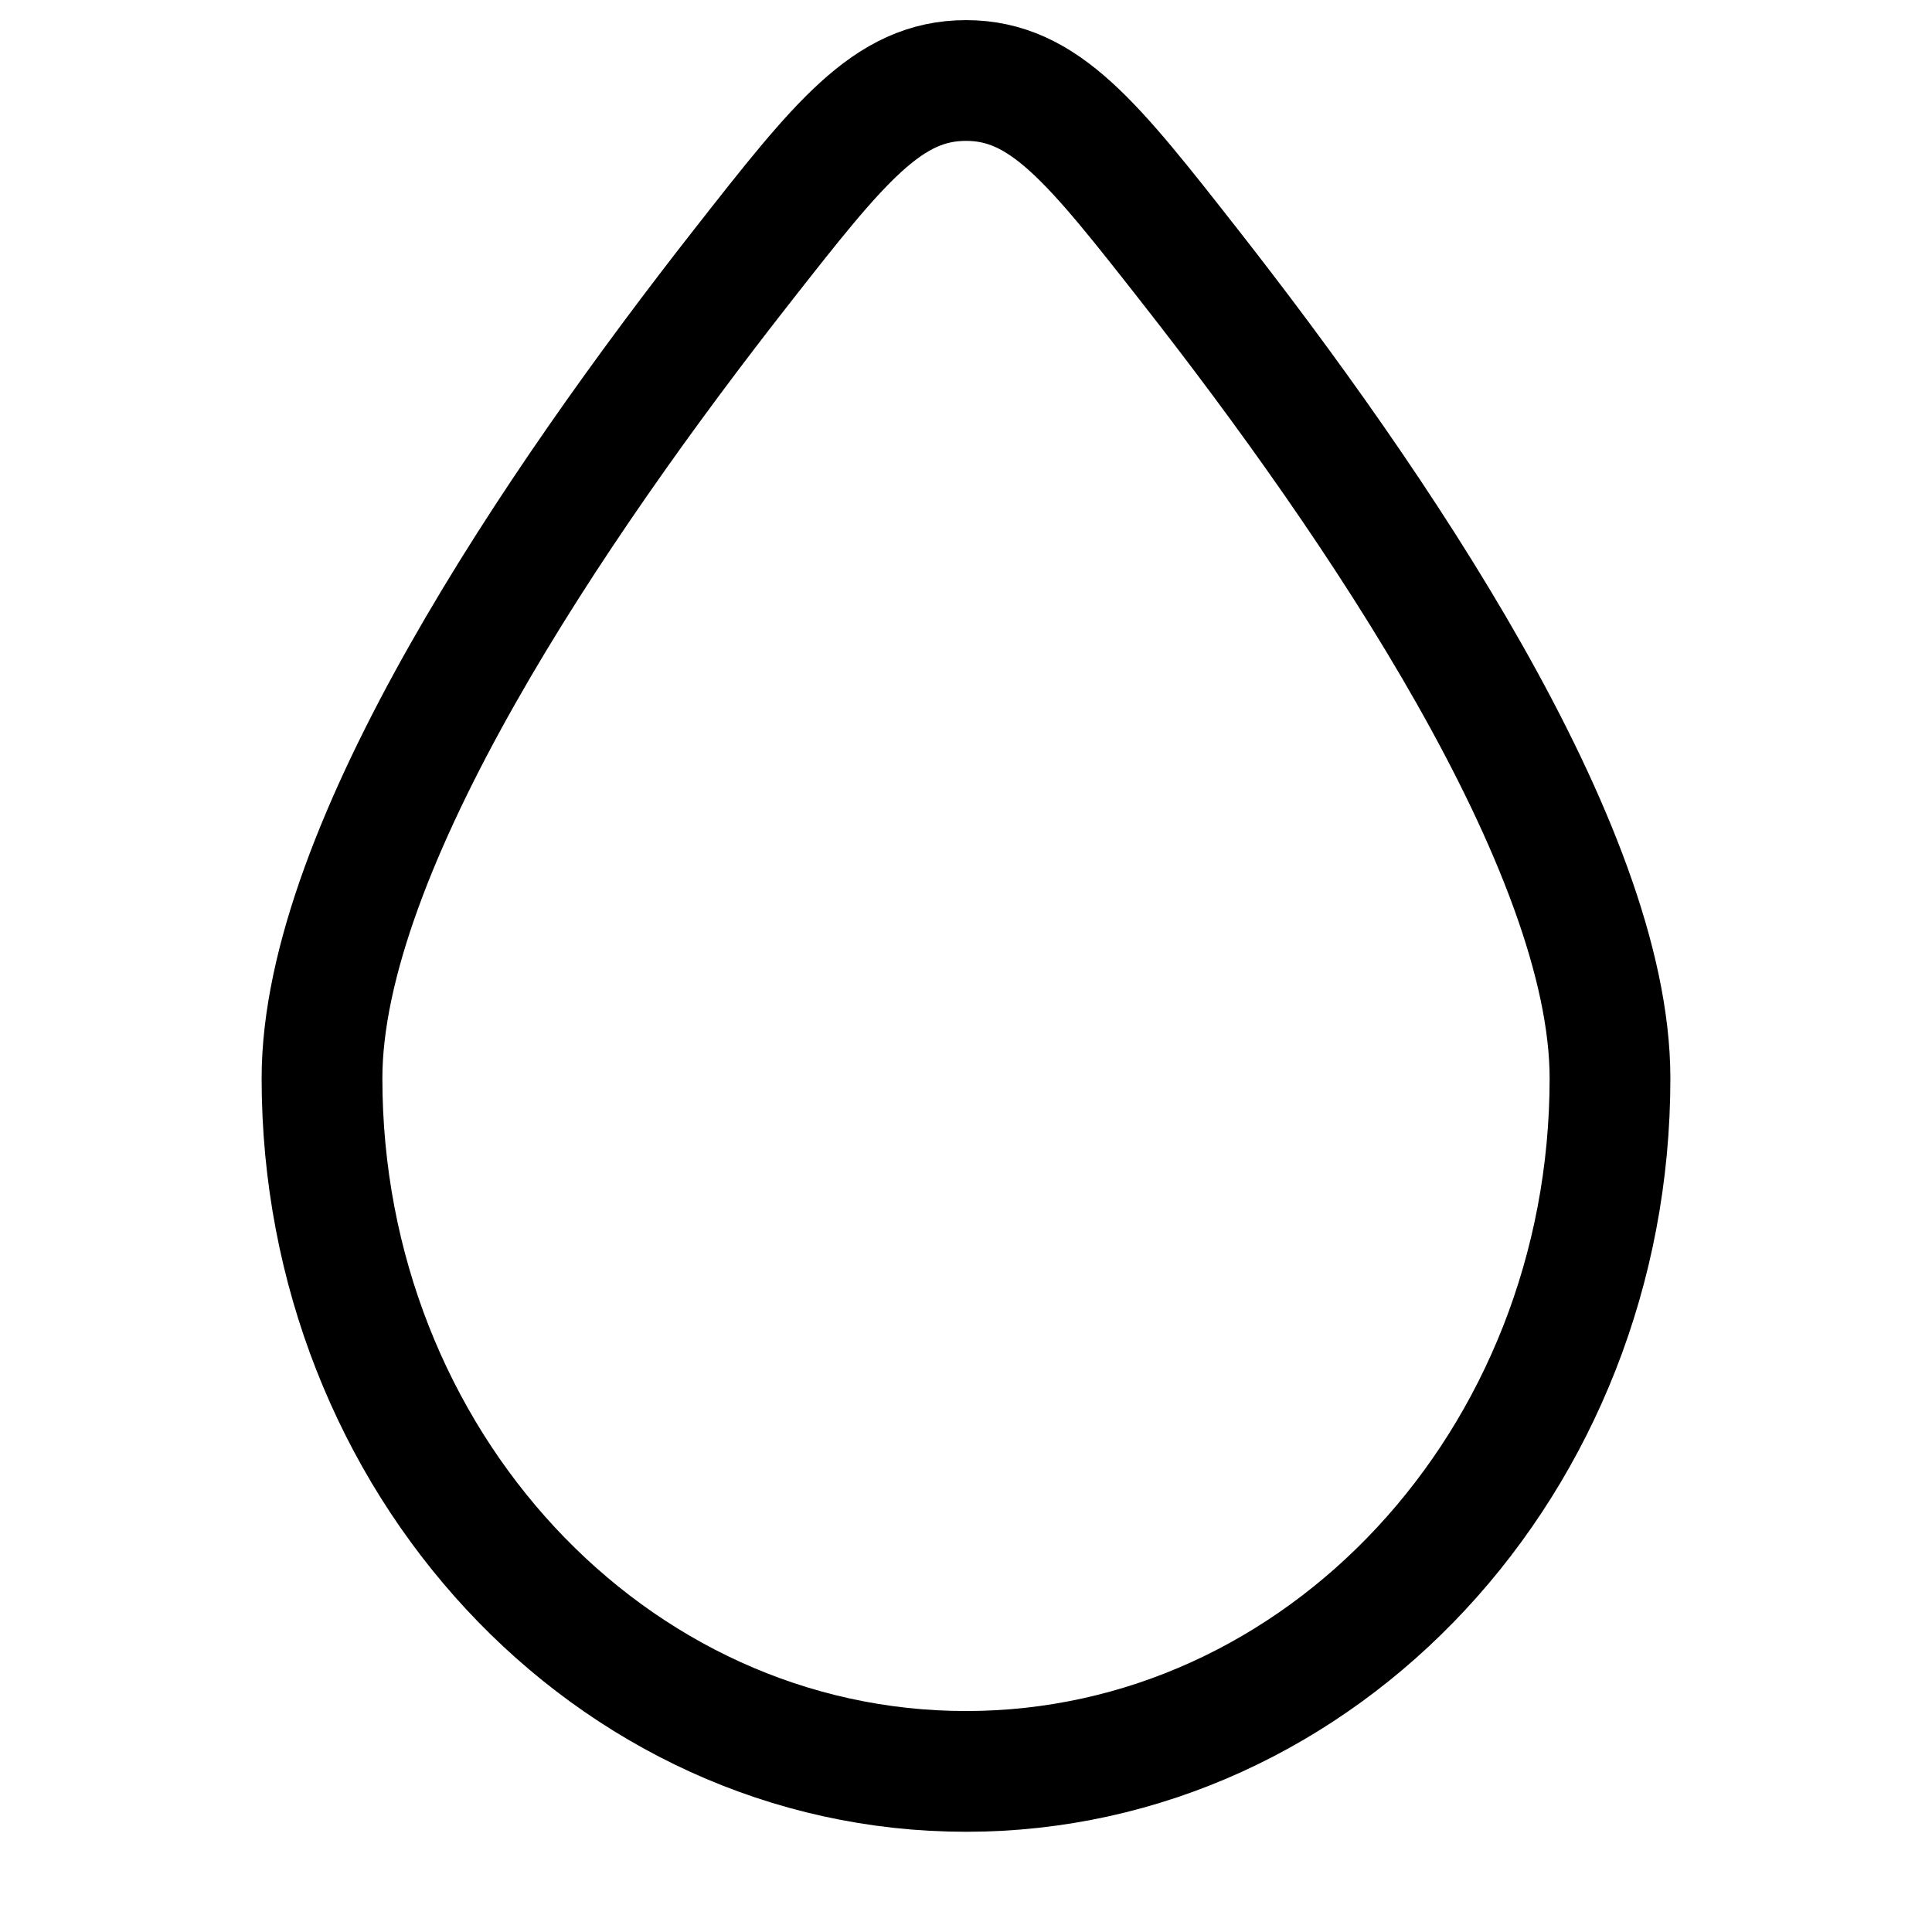 <svg width="24" height="24" viewBox="0 0 24 24" fill="none" xmlns="http://www.w3.org/2000/svg">
<path d="M4 13.396C4 10.529 6.909 6.25 9.219 3.305C10.424 1.768 11.027 1 12 1C12.973 1 13.576 1.768 14.781 3.305C17.09 6.25 20 10.529 20 13.396C20 18.151 16.418 22.005 12 22.005C7.582 22.005 4 18.151 4 13.396Z" stroke="black" stroke-width="1.5"/>
</svg>
